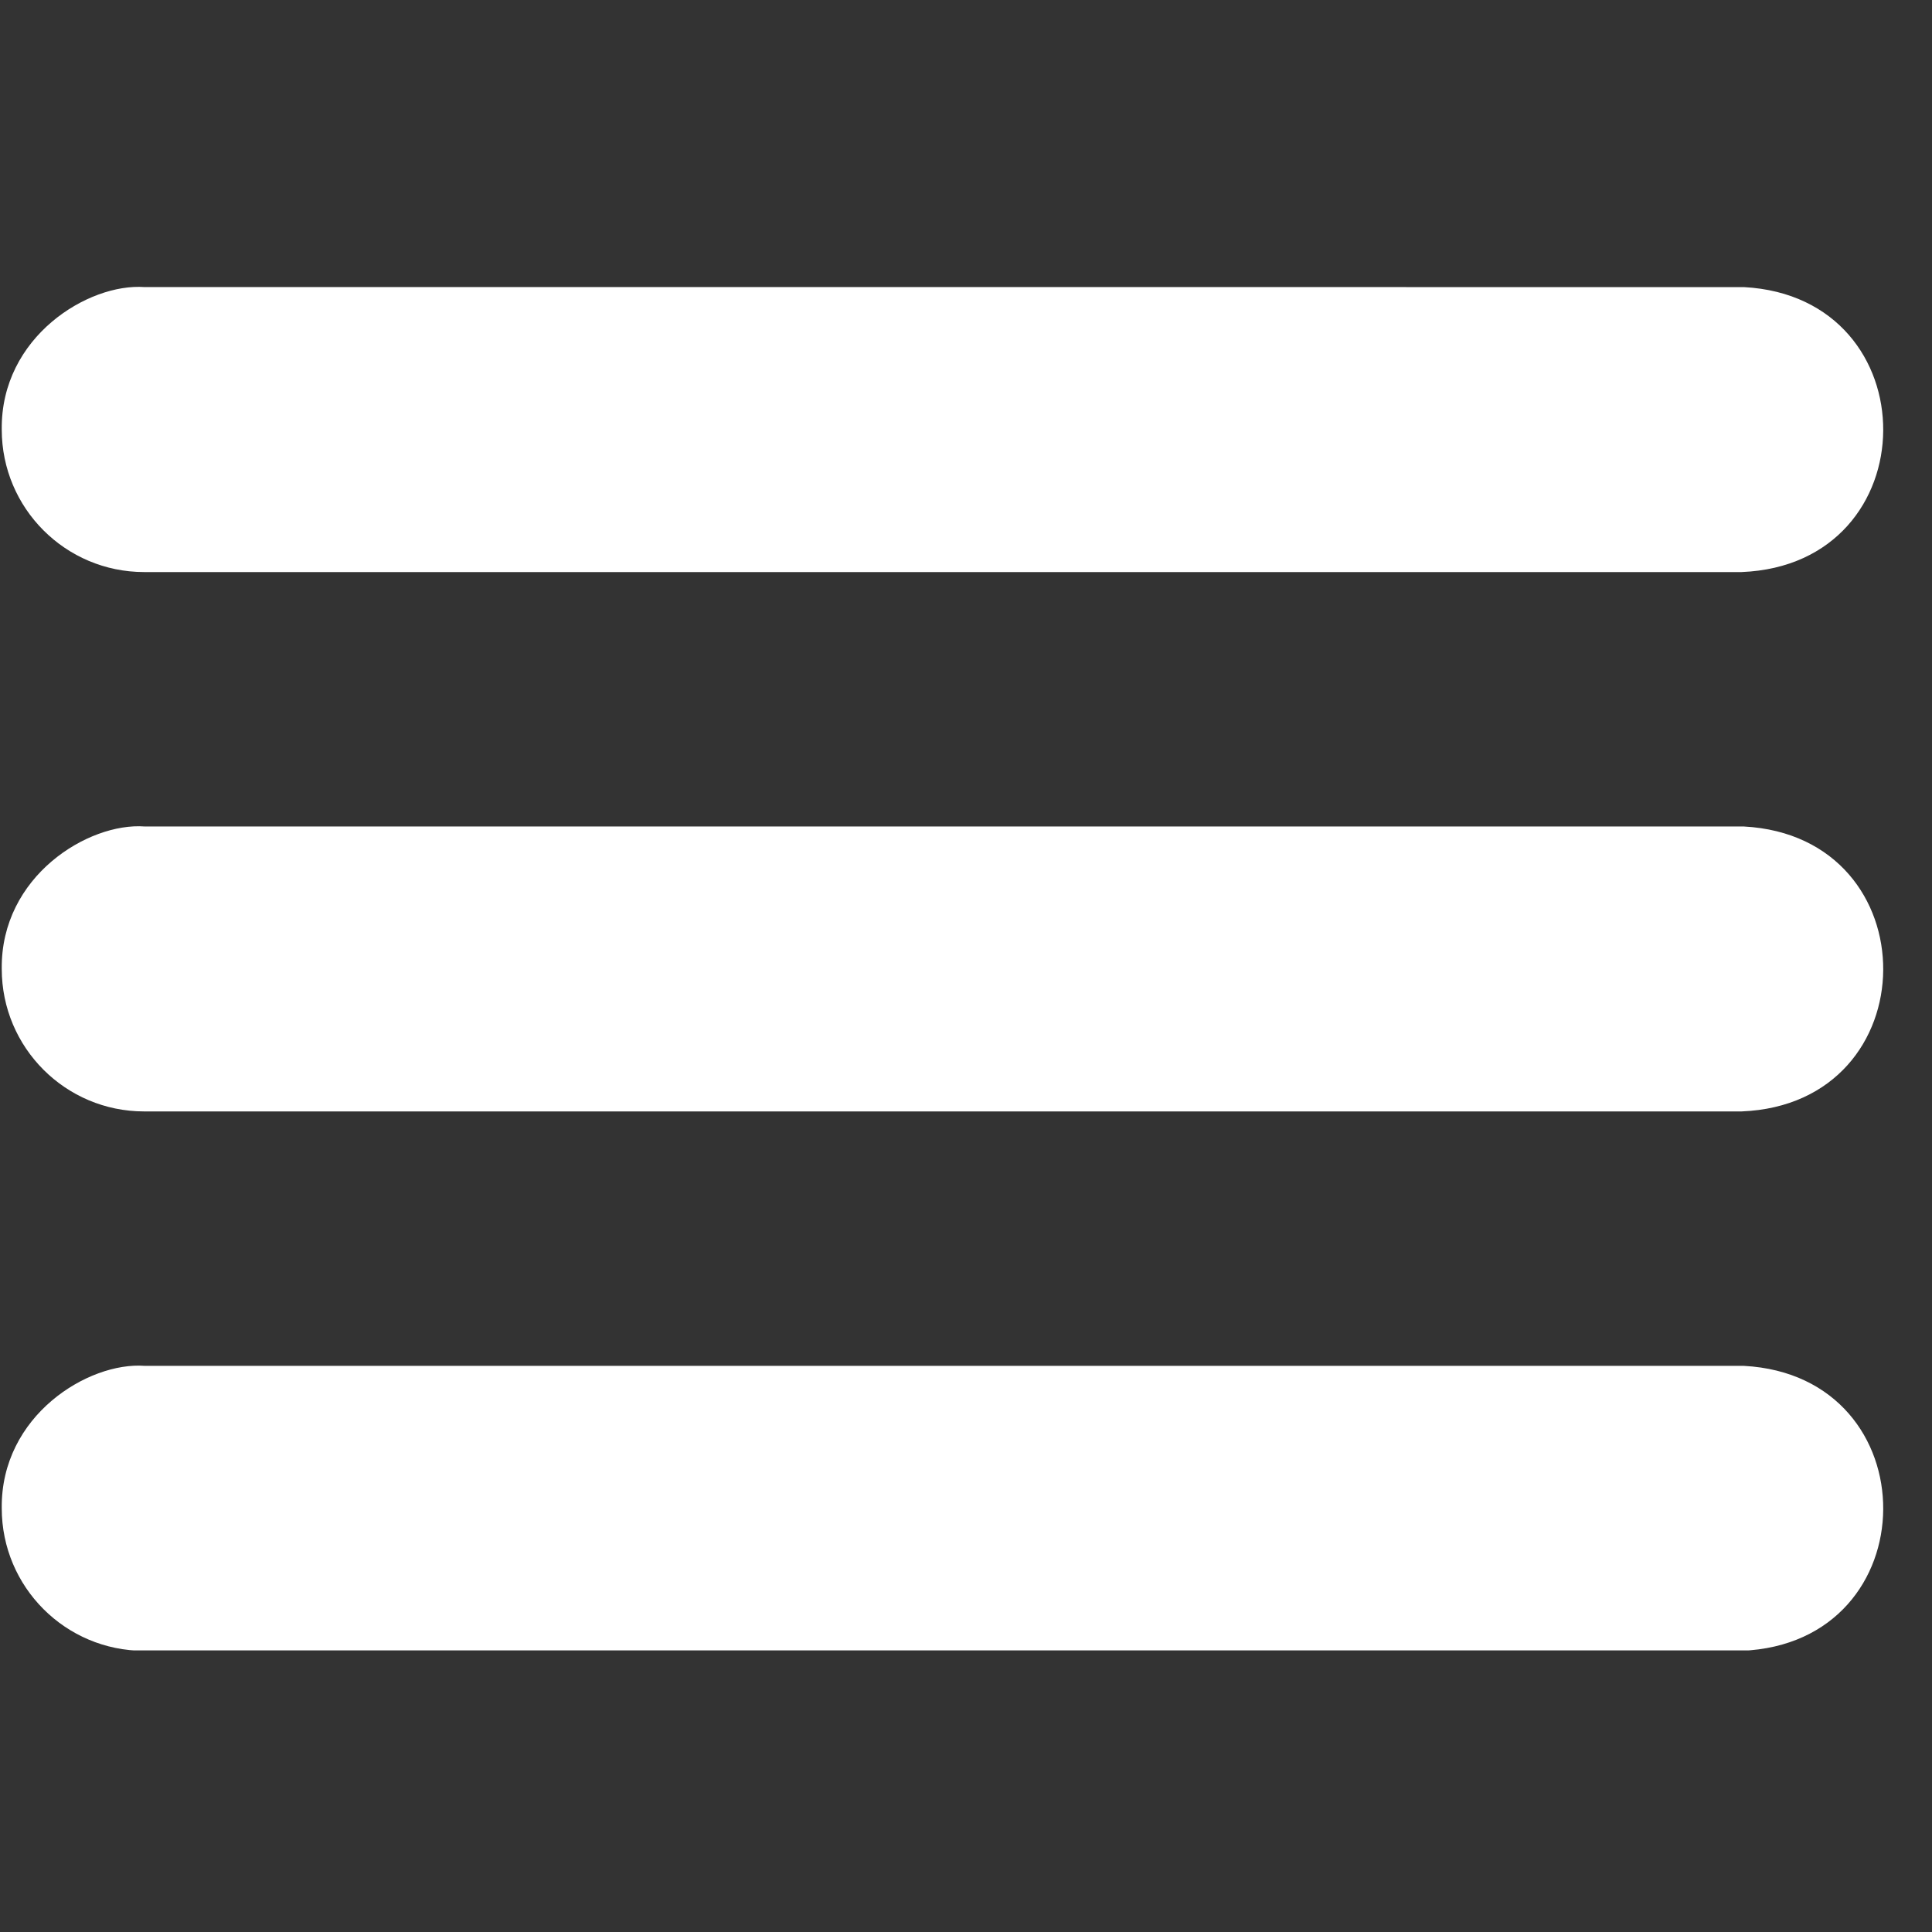 <svg xmlns="http://www.w3.org/2000/svg" xmlns:xlink="http://www.w3.org/1999/xlink" width="500" zoomAndPan="magnify" viewBox="0 0 375 375" height="500" preserveAspectRatio="xMidYMid meet" version="1.0"><rect x="0" y="0" width="375" height="375" fill="#333333" stroke="none"/><defs><clipPath id="65b82f9a43"><path d="M 0 265 L 366 265 L 366 320.344 L 0 320.344 Z M 0 265 " clip-rule="nonzero"/></clipPath></defs><path fill="#ffffff" d="M 338.039 111.035 L 27.977 111.035 C 12.715 111.035 0.34 98.652 0.34 83.379 C 0.117 65.352 17.18 54.918 28.07 55.723 C 34.789 55.742 337.836 55.703 338.496 55.727 C 374.723 57.676 374.516 109.582 338.039 111.035 Z M 338.039 111.035 " fill-opacity="1" fill-rule="nonzero"/><path fill="#ffffff" d="M 338.039 215.727 L 27.977 215.727 C 12.715 215.727 0.34 203.348 0.34 188.07 C 0.117 170.047 17.18 159.613 28.07 160.418 C 34.789 160.434 337.836 160.398 338.496 160.422 C 374.723 162.371 374.516 214.277 338.039 215.727 Z M 338.039 215.727 " fill-opacity="1" fill-rule="nonzero"/><g clip-path="url(#65b82f9a43)"><path fill="#ffffff" d="M 338.039 320.422 L 27.977 320.422 C 12.715 320.422 0.34 308.039 0.34 292.766 C 0.117 274.738 17.18 264.305 28.07 265.109 C 34.789 265.129 337.836 265.094 338.496 265.113 C 374.723 267.066 374.516 318.969 338.039 320.422 Z M 338.039 320.422 " fill-opacity="1" fill-rule="nonzero"/></g></svg>